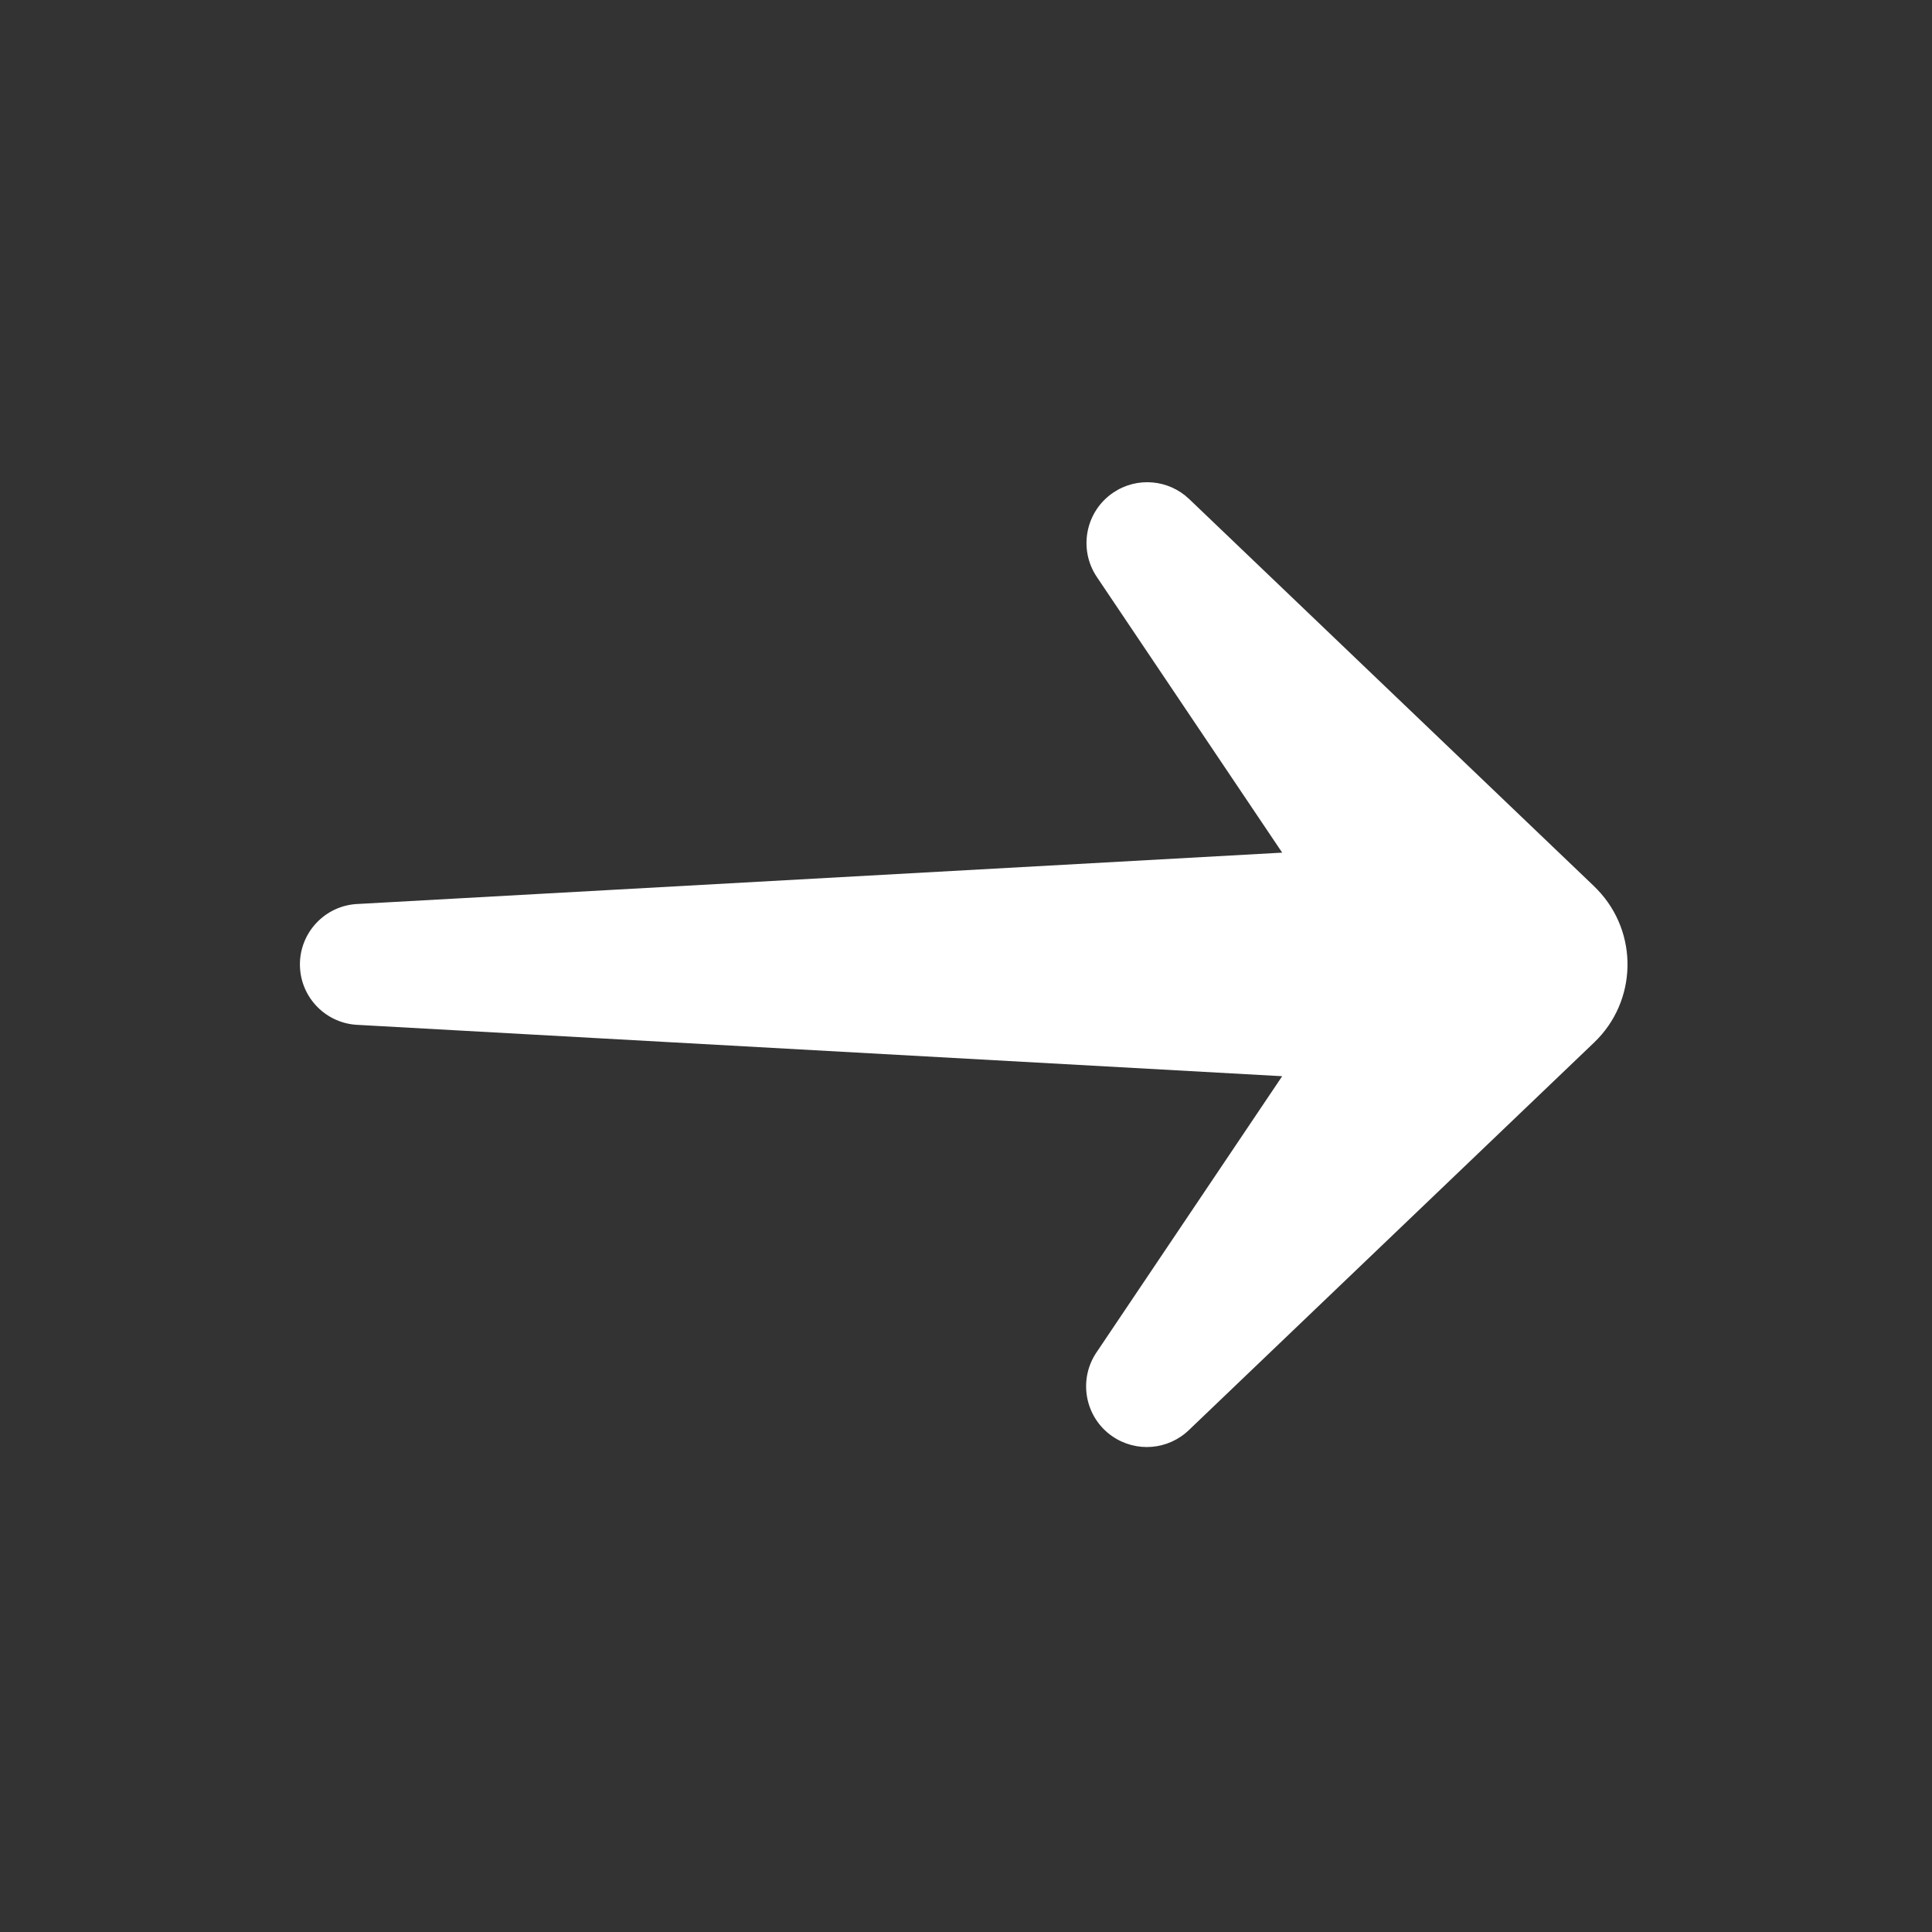 <svg width="10" height="10" version="1.1" viewBox="0 0 10 10" xmlns="http://www.w3.org/2000/svg">
    <rect x="0" y="0" width="10" height="10" fill="#333333" stroke="none"/>
    <path d="M26.448,14.705l-6.721,-6.427l-9.64747e-09,-9.19803e-09c-0.342,-0.326 -0.866,-0.371 -1.258,-0.106l1.14714e-07,-7.75527e-08c-0.462,0.312 -0.583,0.939 -0.272,1.401l3.074,4.572l-15.323,0.851l-3.08043e-08,9.72538e-10c-0.554,0.017 -0.989,0.481 -0.972,1.035c0.017,0.53 0.442,0.955 0.972,0.972l15.323,0.851l-3.074,4.572l6.17851e-09,-8.93271e-09c-0.316,0.457 -0.202,1.085 0.255,1.401c0.396,0.274 0.93,0.229 1.275,-0.106l6.72,-6.427l-2.59869e-08,2.48761e-08c0.715,-0.684 0.74,-1.819 0.055,-2.534c-0.018,-0.019 -0.036,-0.037 -0.055,-0.055" transform="scale(0.312)" fill="#FFF"></path>
</svg>